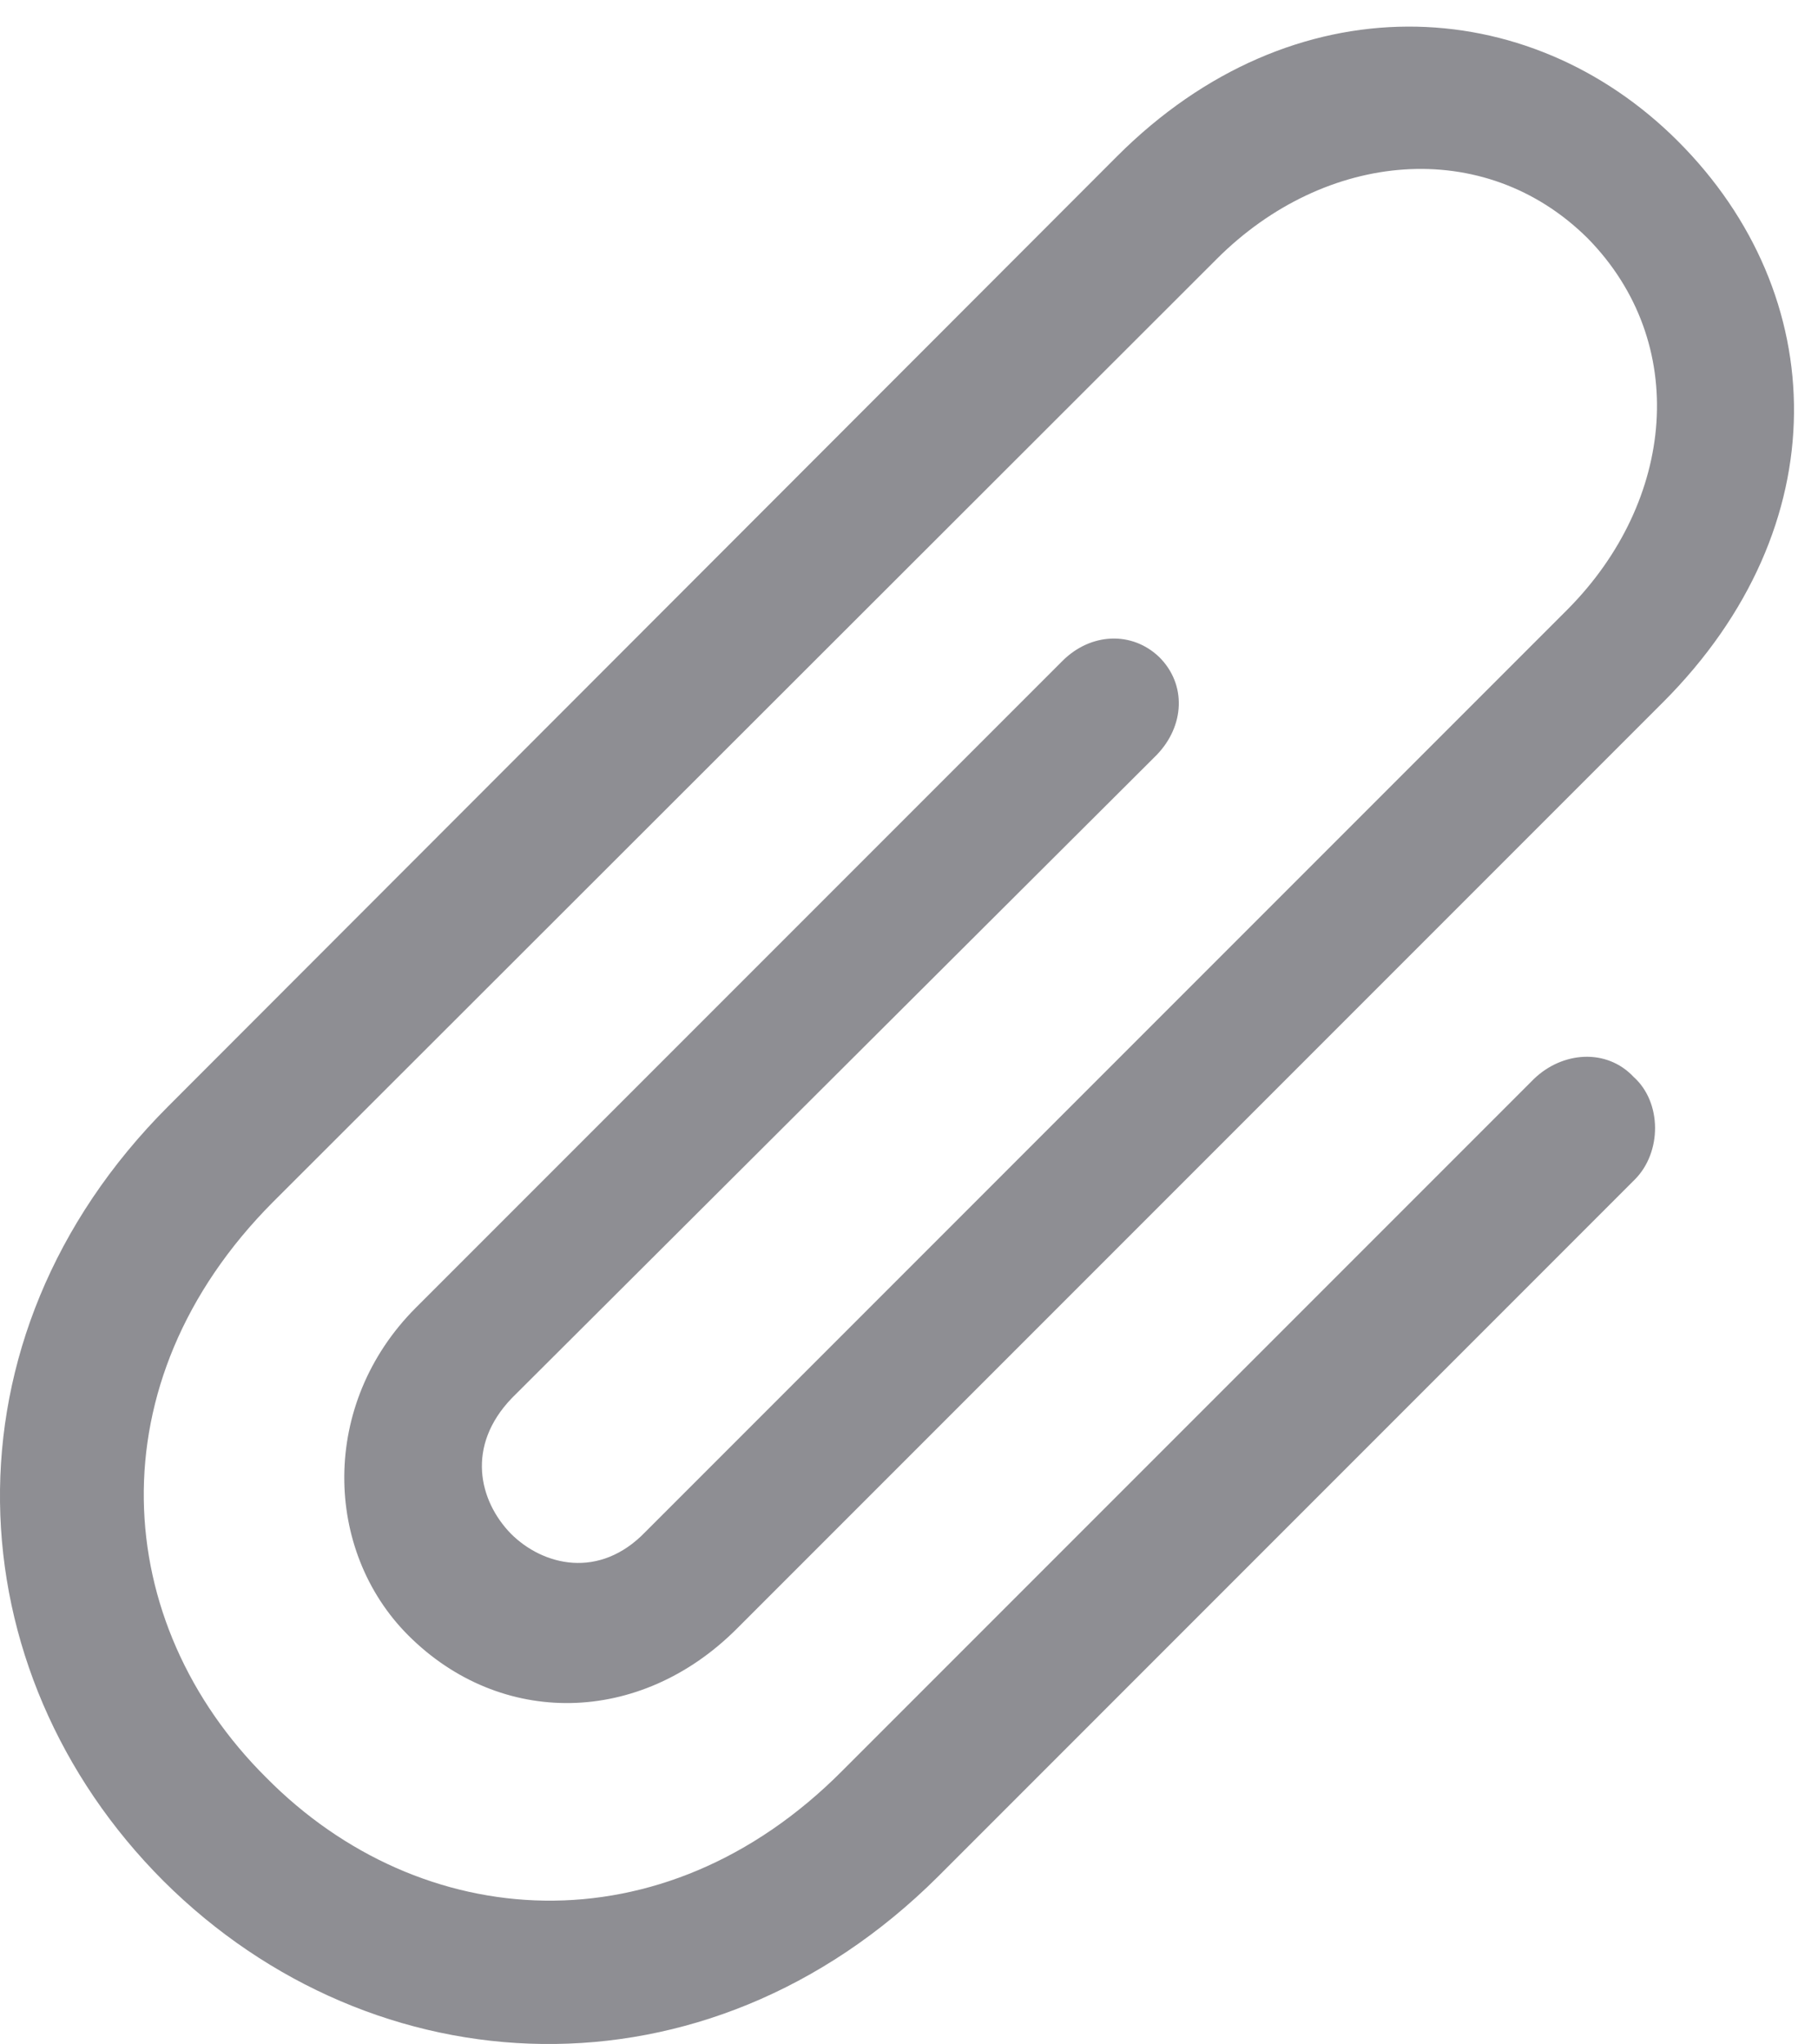 <svg version="1.1" xmlns="http://www.w3.org/2000/svg" xmlns:xlink="http://www.w3.org/1999/xlink" viewBox="0 0 26.408 29.683">
 <g>
  
  <path d="M22.282 15.668L12.233 25.717C9.622 28.342 6.108 28.083 3.866 25.813C1.61 23.571 1.351 20.084 3.962 17.459L17.675 3.76C19.247 2.188 21.558 1.969 23.062 3.46C24.552 4.977 24.333 7.274 22.774 8.846L9.376 22.245C8.706 22.942 7.886 22.737 7.421 22.272C6.956 21.794 6.765 21 7.435 20.303L16.8 10.965C17.21 10.542 17.237 9.94 16.841 9.544C16.444 9.161 15.843 9.188 15.433 9.598L6.04 18.991C4.646 20.385 4.7 22.518 5.931 23.749C7.271 25.088 9.294 25.061 10.702 23.653L24.155 10.2C26.712 7.643 26.603 4.28 24.374 2.051C22.2-0.123 18.782-0.287 16.226 2.27L2.444 16.065C-0.933 19.442-0.673 24.268 2.376 27.317C5.425 30.352 10.251 30.612 13.628 27.249L23.745 17.131C24.142 16.735 24.142 16.01 23.732 15.641C23.335 15.217 22.692 15.272 22.282 15.668Z" style="fill:#8e8e93"></path>
 </g>
</svg>